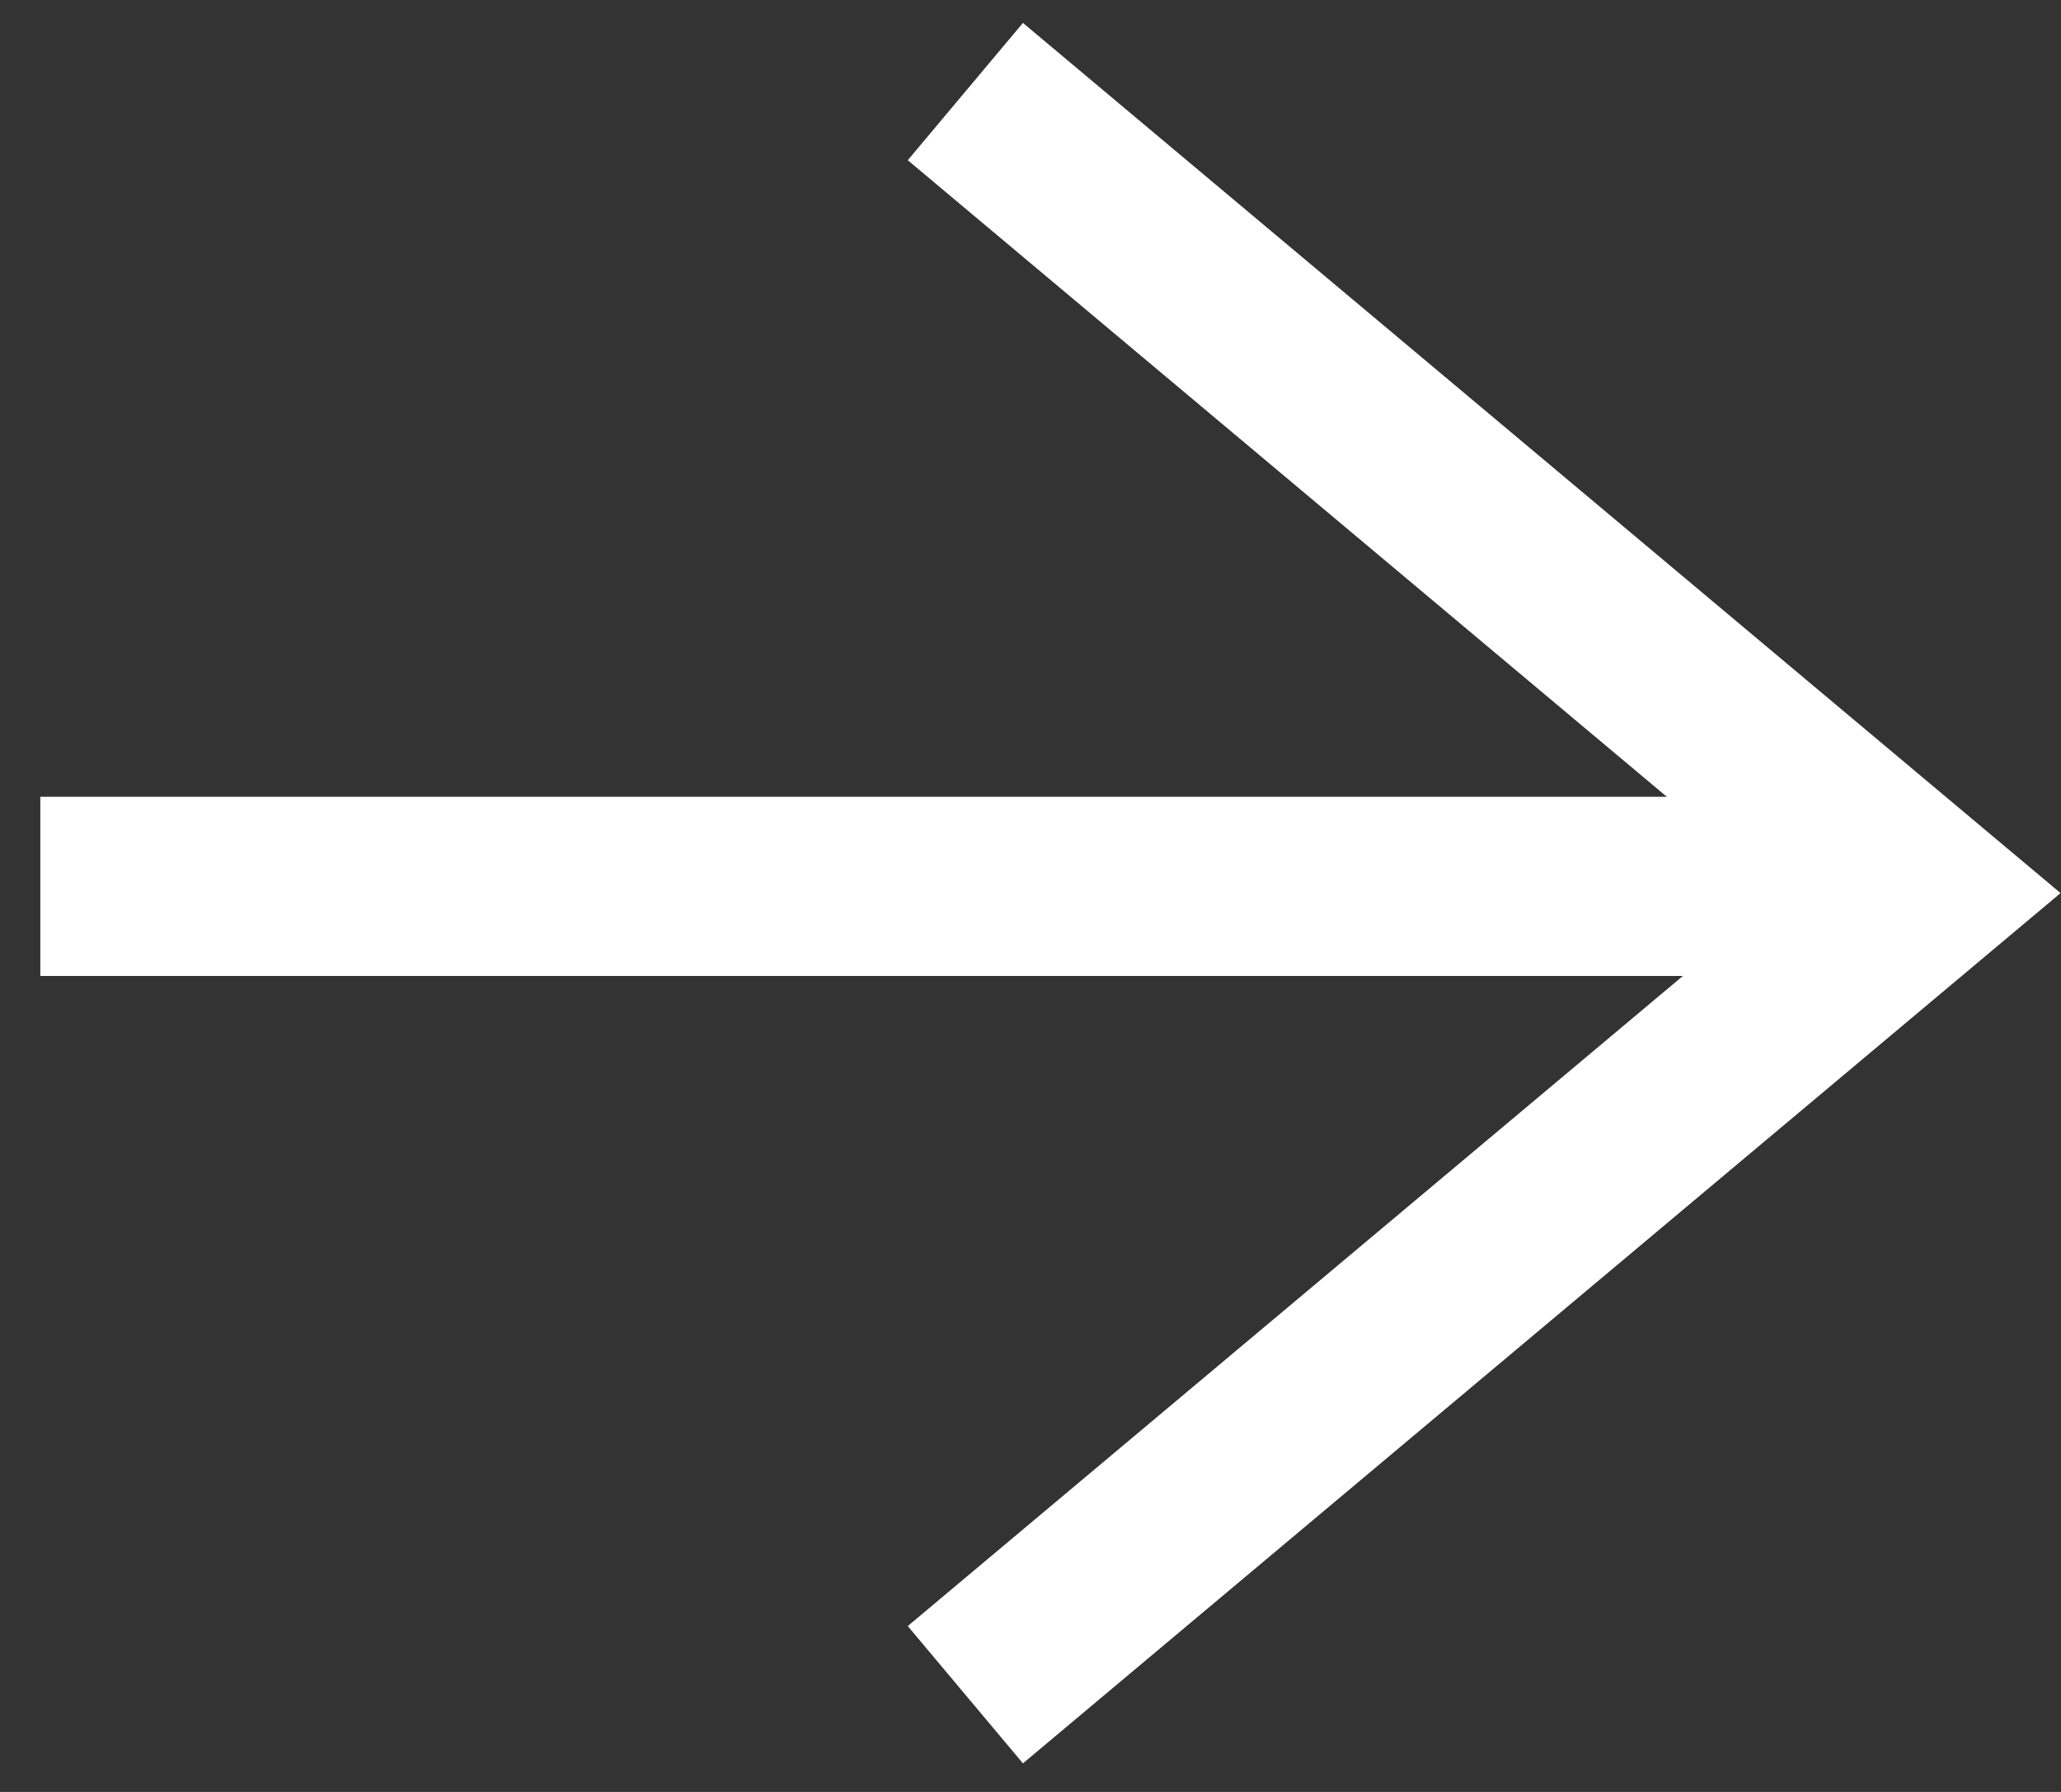 <svg width="23" height="20" viewBox="0 0 23 20" fill="none" xmlns="http://www.w3.org/2000/svg">
<rect x="0" y="0" width="23" height="20" fill="#333333" stroke="none"/>
<path d="M0.45 9.893H20.872" stroke="white" stroke-width="2"/>
<path d="M10.773 1.022L21.439 9.968L10.773 18.915" stroke="white" stroke-width="2"/>
</svg>
